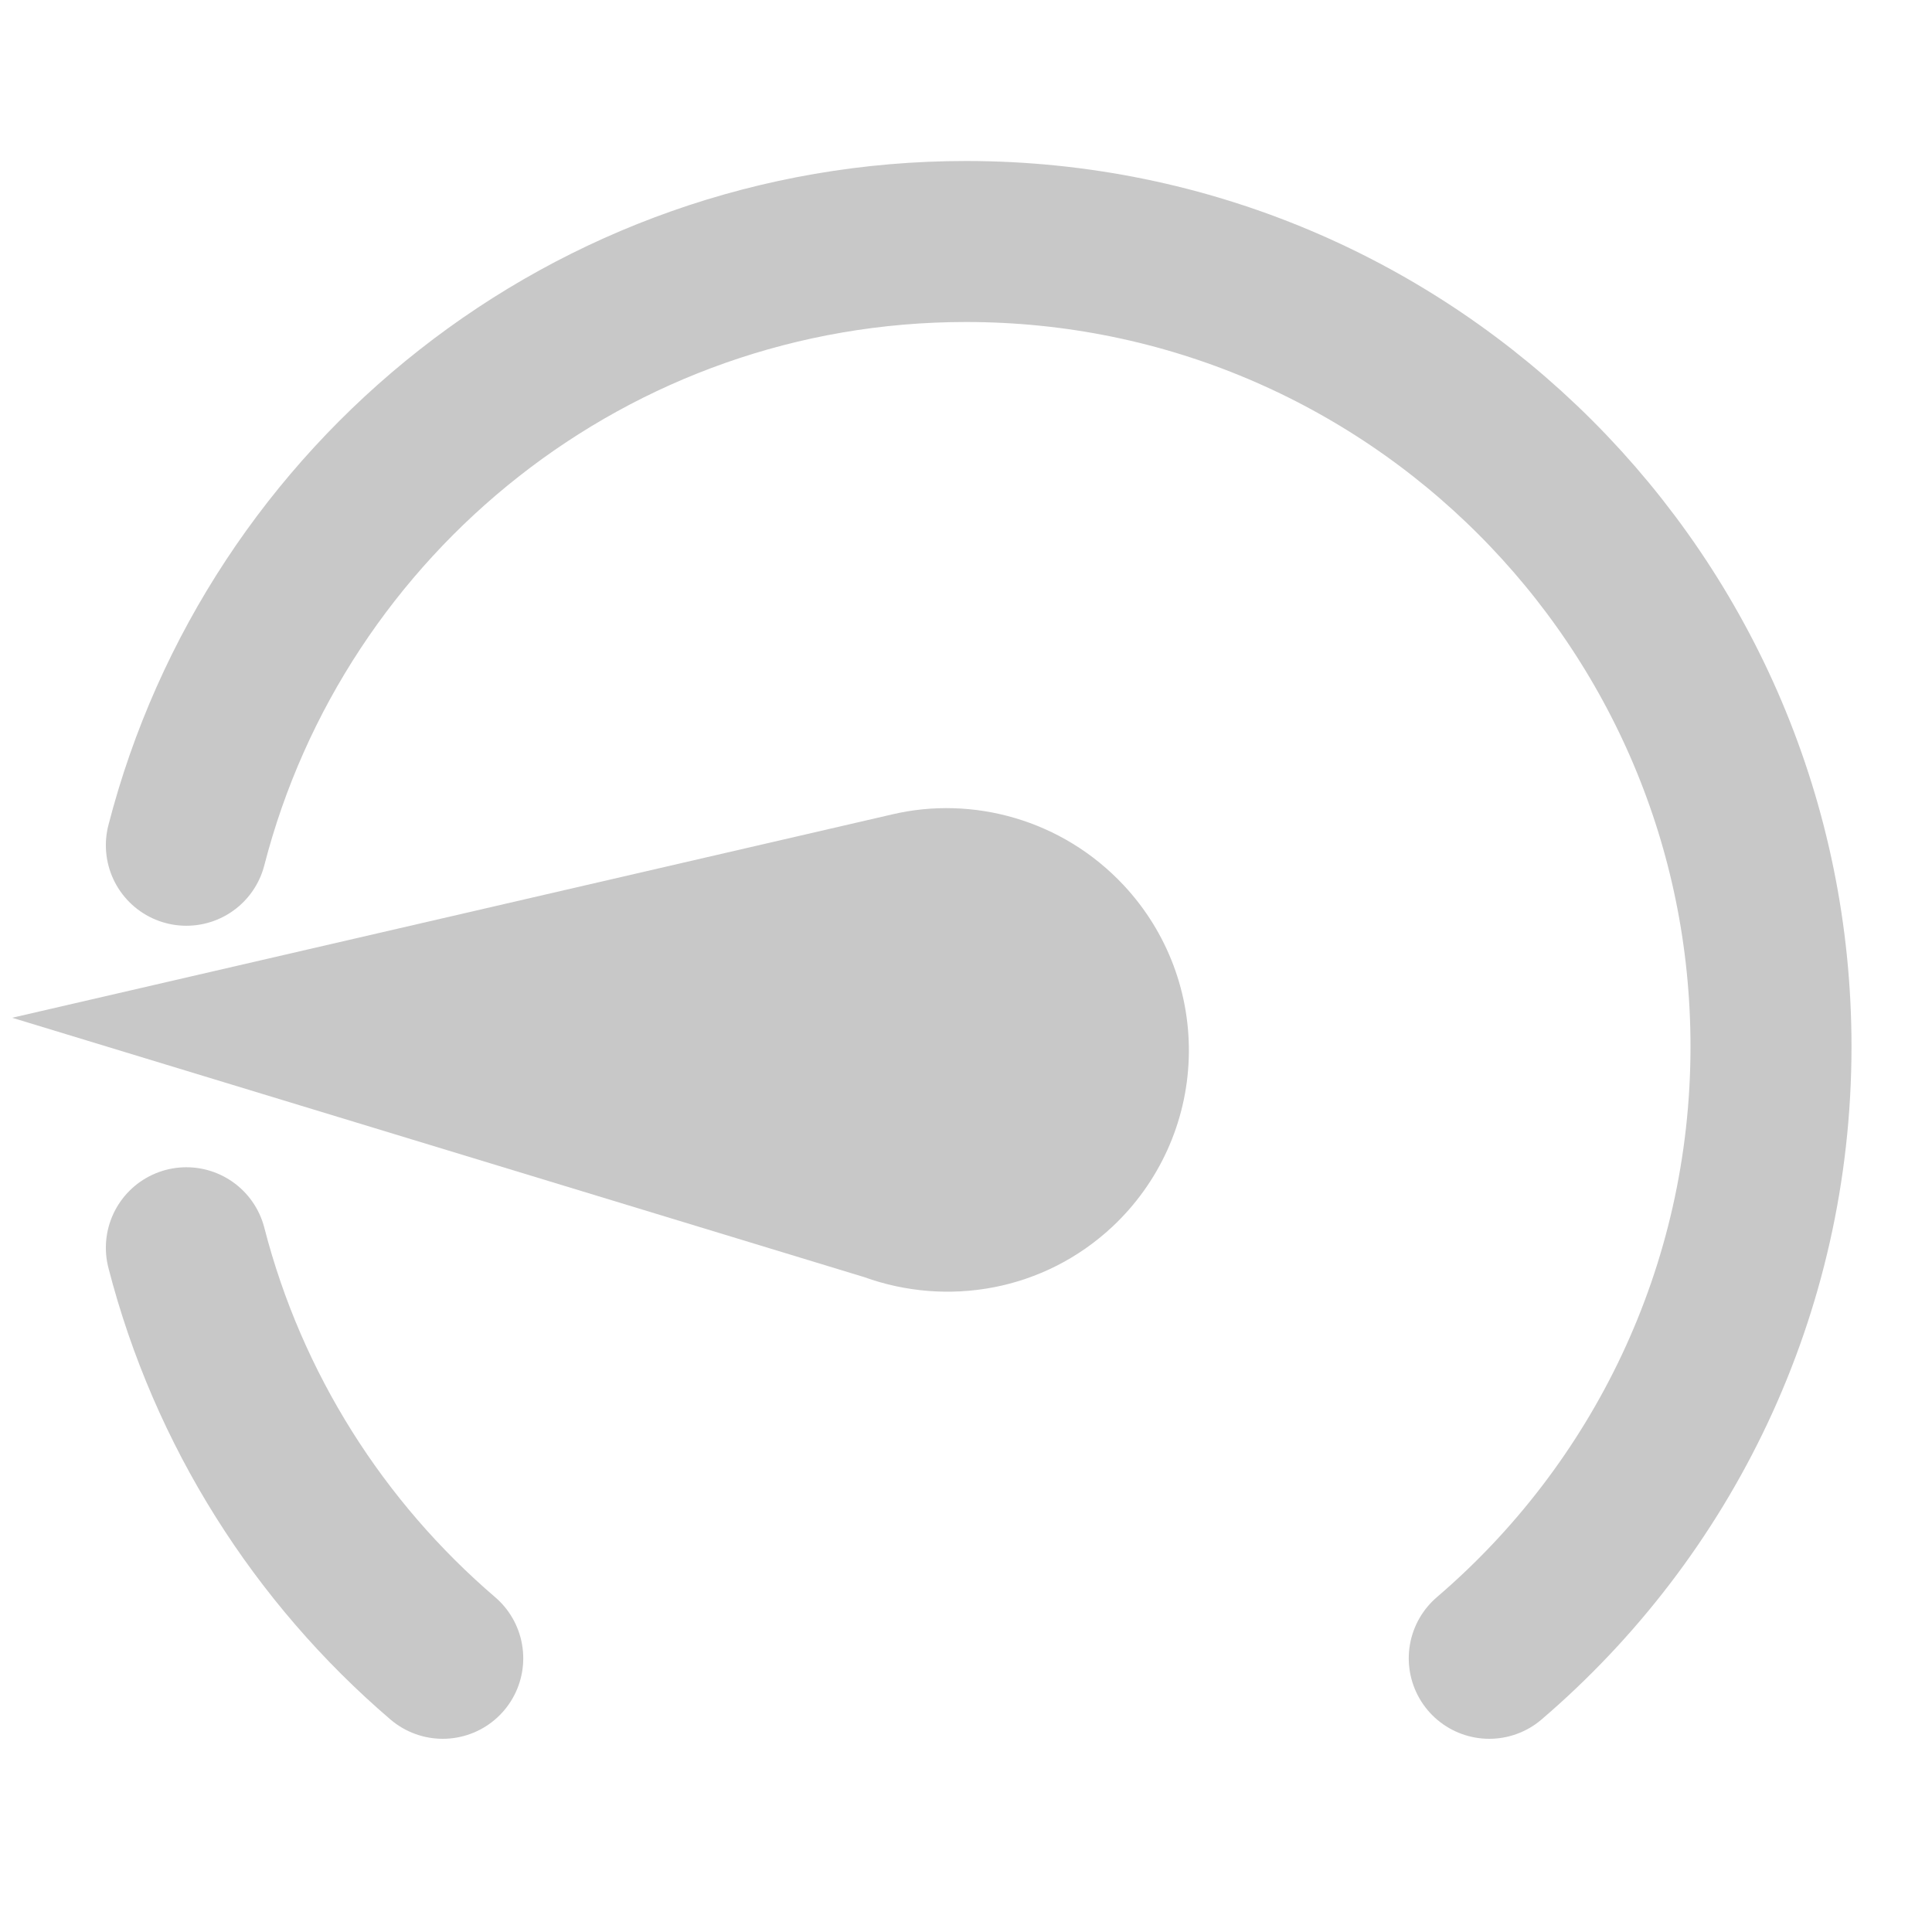 <svg width="24" height="24" viewBox="0 0 24 24" fill="none" xmlns="http://www.w3.org/2000/svg">
<path d="M13.818 15.239C14.399 14.695 14.741 13.943 14.767 13.148C14.794 12.353 14.504 11.58 13.96 10.998C13.196 10.18 12.081 9.881 11.082 10.117L0.151 12.643L10.733 15.864C11.768 16.238 12.963 16.038 13.818 15.239Z" fill="#C8C8C8"/>
<path d="M18.5 20.6C20.643 18.765 22 16.041 22 13C22 7.477 17.523 3 12 3C7.341 3 3.426 6.187 2.315 10.5M5.5 20.6C3.966 19.286 2.834 17.516 2.315 15.5" stroke="#C8C8C8" stroke-width="2" stroke-linecap="round"/>
</svg>

